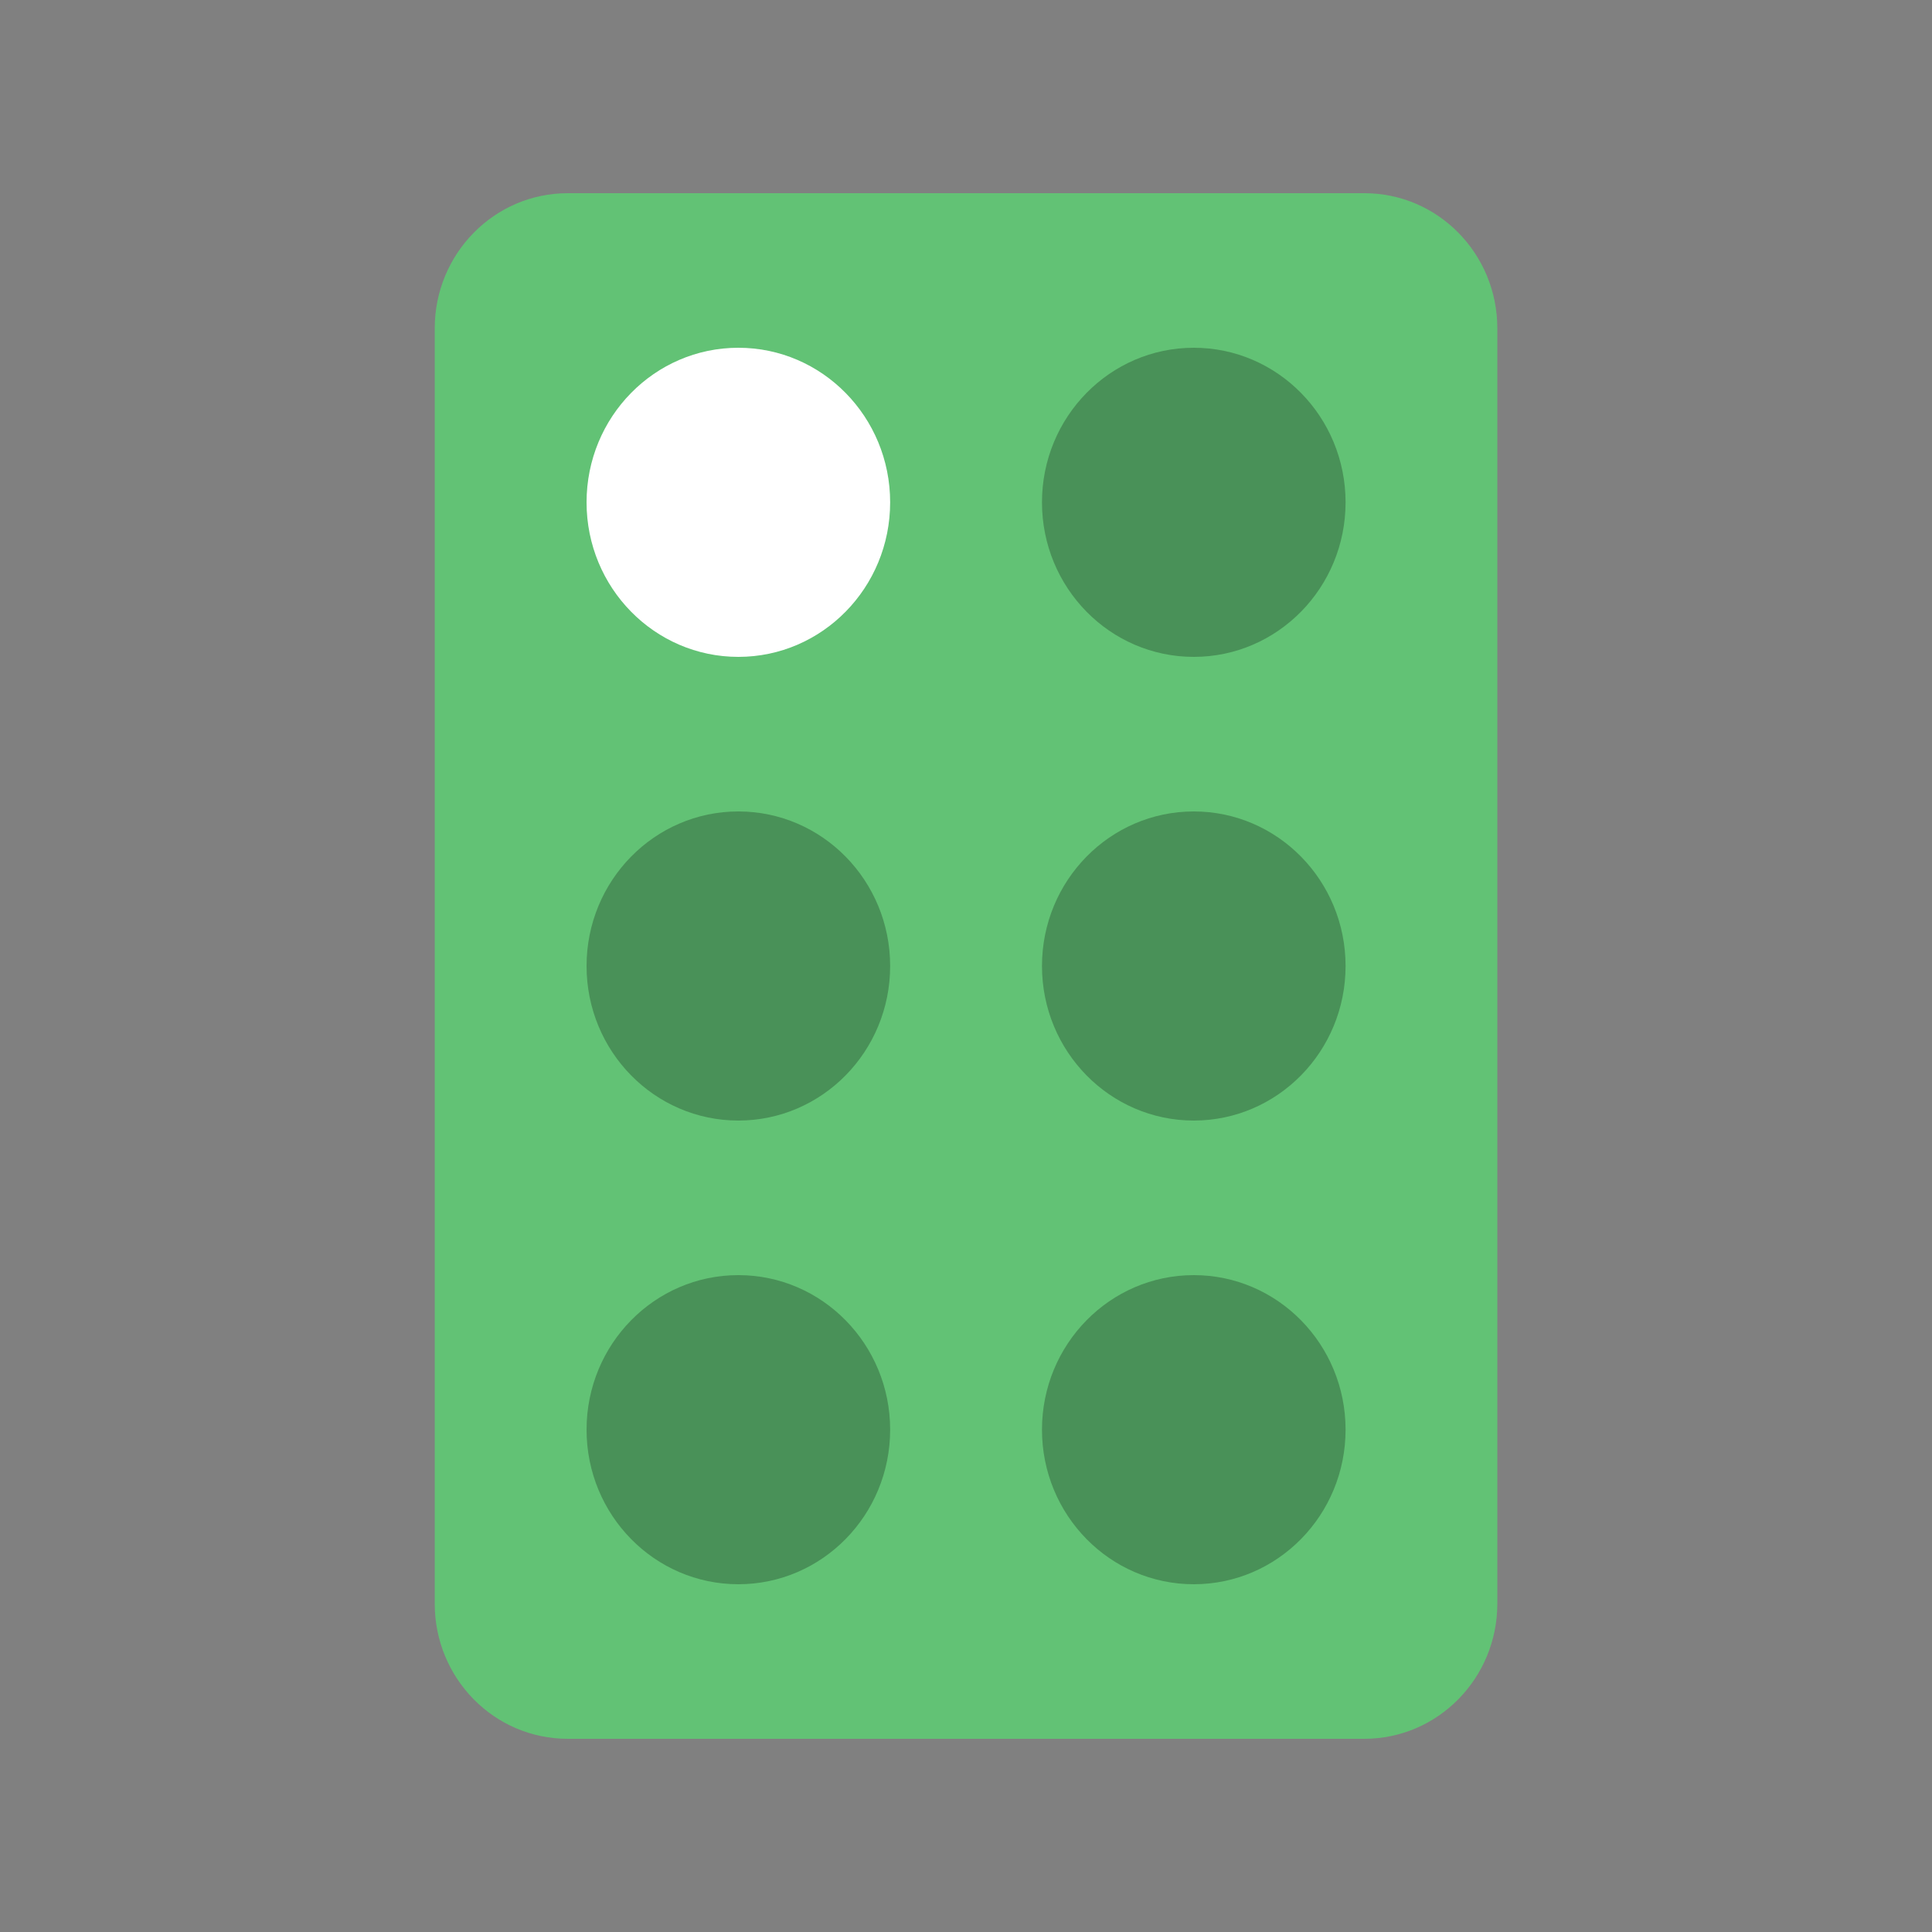 <svg width="58" height="58" viewBox="0 0 58 58" fill="none" xmlns="http://www.w3.org/2000/svg">
<rect x="0" y="0" width="58" height="58" fill="#808080" stroke="none"/>
<path fill-rule="evenodd" clip-rule="evenodd" d="M17.043 5.8C14.838 5.8 13.051 7.619 13.051 9.857L13.051 48.143C13.051 50.384 14.834 52.2 17.043 52.2H40.959C43.164 52.2 44.951 50.381 44.951 48.143V9.857C44.951 7.616 43.167 5.8 40.959 5.8L17.043 5.8Z" fill="#62C275"/>
<ellipse cx="4.64" cy="4.557" rx="4.64" ry="4.557" transform="matrix(0 1 1 0 17.609 10.44)" fill="white"/>
<ellipse cx="4.64" cy="4.557" rx="4.64" ry="4.557" transform="matrix(0 1 1 0 17.609 24.36)" fill="black" fill-opacity="0.25"/>
<ellipse cx="4.64" cy="4.557" rx="4.64" ry="4.557" transform="matrix(0 1 1 0 31.281 10.44)" fill="black" fill-opacity="0.25"/>
<ellipse cx="4.64" cy="4.557" rx="4.64" ry="4.557" transform="matrix(0 1 1 0 31.281 24.36)" fill="black" fill-opacity="0.25"/>
<ellipse cx="4.64" cy="4.557" rx="4.64" ry="4.557" transform="matrix(0 1 1 0 17.609 38.28)" fill="black" fill-opacity="0.25"/>
<ellipse cx="4.64" cy="4.557" rx="4.64" ry="4.557" transform="matrix(0 1 1 0 31.281 38.28)" fill="black" fill-opacity="0.25"/>
</svg>
